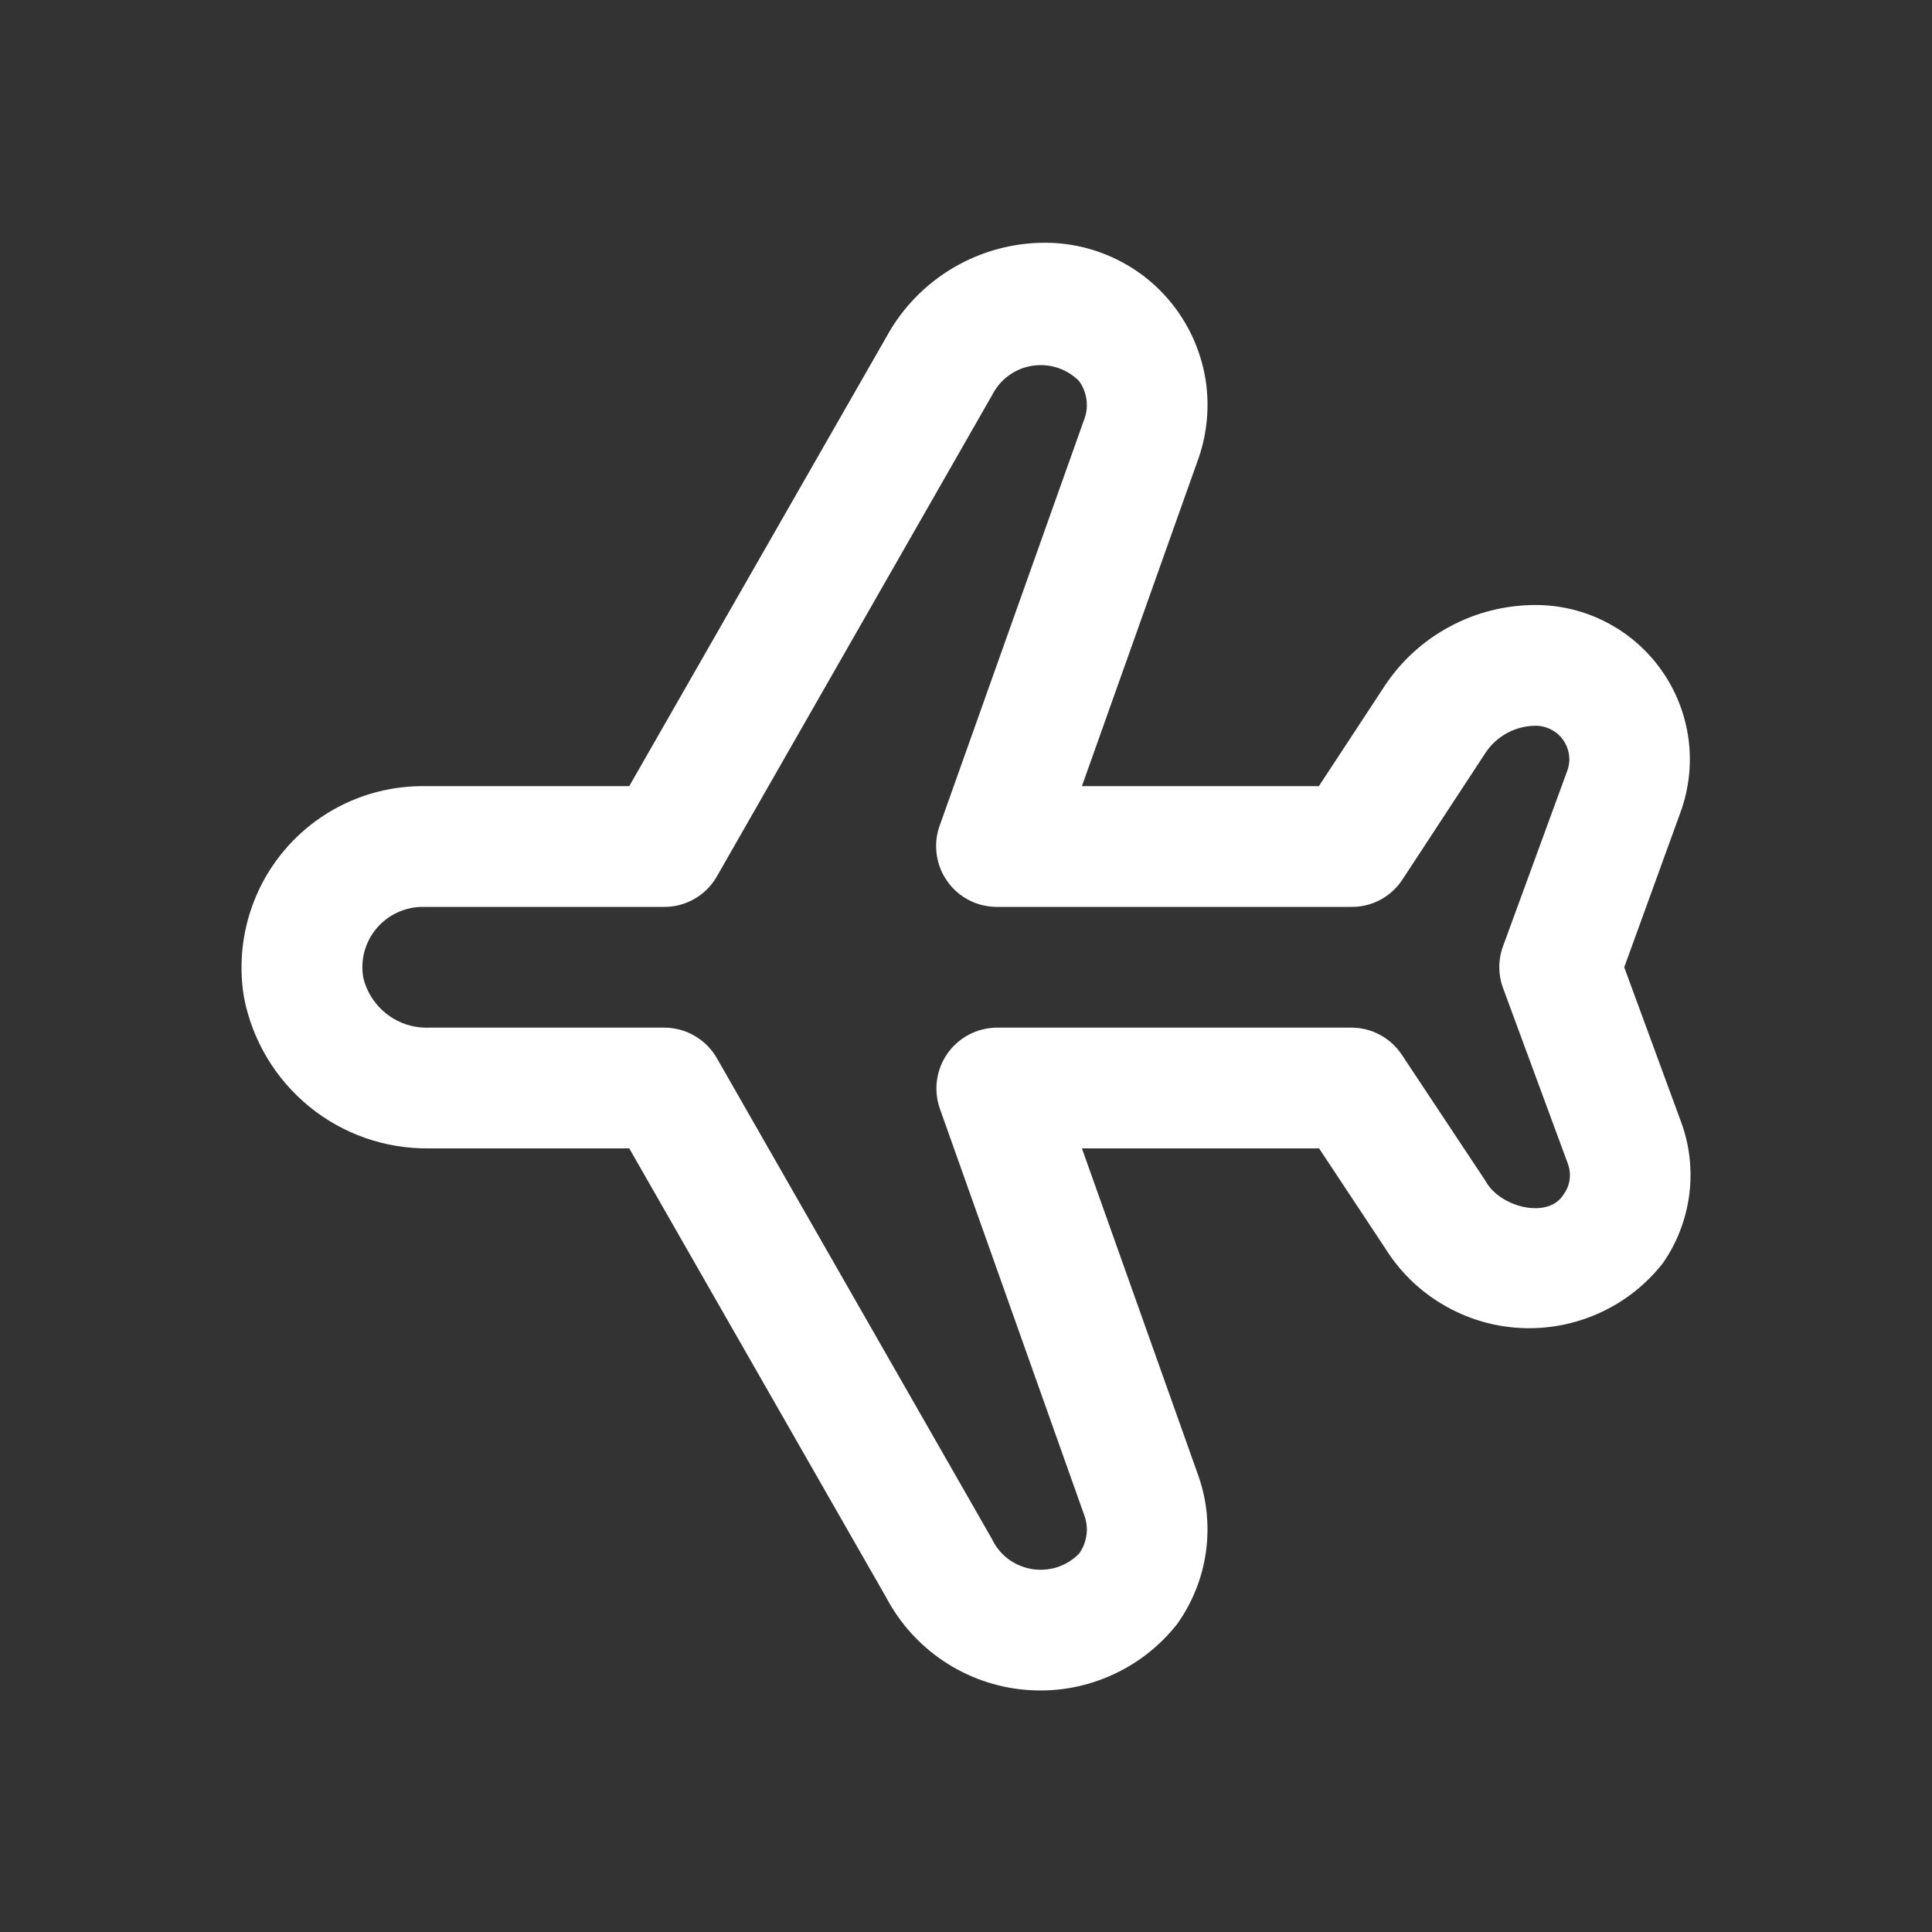 <svg width="20" height="20" viewBox="0 0 20 20" fill="none" xmlns="http://www.w3.org/2000/svg">
<rect x="0" y="0" width="20" height="20" fill="#333333" stroke="none"/>
<path d="M10.821 2.513C11.087 2.513 11.35 2.577 11.587 2.699C11.825 2.82 12.029 2.997 12.185 3.214C12.34 3.43 12.442 3.681 12.482 3.944C12.521 4.208 12.497 4.477 12.412 4.73L11.2 8.138L13.653 8.138L14.328 7.11C14.498 6.849 14.731 6.635 15.005 6.488C15.278 6.34 15.585 6.263 15.896 6.263C16.153 6.263 16.406 6.325 16.634 6.444C16.862 6.563 17.058 6.735 17.205 6.946C17.352 7.156 17.446 7.399 17.48 7.654C17.513 7.909 17.484 8.168 17.396 8.41L16.814 10.013L17.402 11.613C17.491 11.854 17.52 12.113 17.487 12.368C17.454 12.622 17.361 12.865 17.214 13.076C17.04 13.298 16.815 13.476 16.557 13.592C16.3 13.709 16.018 13.762 15.736 13.747C15.454 13.732 15.18 13.649 14.937 13.505C14.693 13.362 14.488 13.161 14.339 12.921L13.655 11.888L11.2 11.888L12.409 15.287C12.496 15.54 12.521 15.811 12.482 16.077C12.443 16.342 12.341 16.595 12.185 16.813C11.999 17.049 11.757 17.235 11.481 17.353C11.205 17.472 10.904 17.52 10.605 17.492C10.306 17.465 10.018 17.363 9.768 17.196C9.518 17.029 9.314 16.802 9.174 16.537L6.514 11.888L4.443 11.888C3.991 11.894 3.551 11.741 3.201 11.455C2.851 11.169 2.612 10.77 2.526 10.326C2.481 10.057 2.495 9.781 2.567 9.518C2.639 9.255 2.767 9.011 2.943 8.803C3.119 8.594 3.339 8.427 3.586 8.312C3.834 8.197 4.103 8.138 4.376 8.138L6.514 8.138L9.181 3.479C9.342 3.186 9.58 2.942 9.868 2.772C10.157 2.602 10.486 2.512 10.821 2.513ZM13.99 9.388L10.314 9.388C10.214 9.387 10.116 9.363 10.028 9.317C9.939 9.27 9.863 9.204 9.806 9.122C9.748 9.041 9.711 8.947 9.697 8.848C9.683 8.749 9.692 8.648 9.725 8.554L11.231 4.321C11.252 4.257 11.256 4.19 11.245 4.124C11.235 4.058 11.208 3.996 11.169 3.943C11.106 3.88 11.029 3.833 10.944 3.806C10.86 3.779 10.77 3.773 10.683 3.787C10.595 3.801 10.512 3.836 10.44 3.889C10.369 3.941 10.311 4.01 10.271 4.089L7.419 9.076C7.364 9.171 7.285 9.25 7.189 9.305C7.094 9.36 6.986 9.389 6.876 9.388L4.376 9.388C4.285 9.388 4.195 9.408 4.112 9.447C4.029 9.485 3.956 9.542 3.897 9.612C3.838 9.682 3.796 9.764 3.772 9.852C3.749 9.94 3.745 10.033 3.761 10.123C3.798 10.274 3.886 10.408 4.01 10.502C4.134 10.596 4.287 10.644 4.443 10.638L6.876 10.638C6.986 10.638 7.094 10.667 7.189 10.722C7.285 10.777 7.364 10.856 7.419 10.951L10.266 15.927C10.304 16.008 10.361 16.08 10.432 16.135C10.504 16.19 10.588 16.226 10.677 16.242C10.766 16.257 10.857 16.251 10.943 16.224C11.029 16.196 11.107 16.148 11.17 16.084C11.21 16.029 11.236 15.965 11.246 15.897C11.257 15.829 11.25 15.761 11.228 15.696L9.728 11.473C9.696 11.379 9.686 11.278 9.7 11.18C9.714 11.081 9.751 10.987 9.808 10.906C9.865 10.824 9.941 10.758 10.029 10.711C10.117 10.665 10.214 10.64 10.314 10.638L13.99 10.638C14.093 10.638 14.195 10.664 14.286 10.713C14.377 10.762 14.454 10.832 14.511 10.918L15.382 12.231C15.525 12.494 16.028 12.629 16.188 12.362C16.221 12.316 16.242 12.264 16.249 12.208C16.256 12.152 16.249 12.096 16.229 12.043L15.559 10.227C15.508 10.088 15.508 9.935 15.559 9.796L16.225 7.977C16.244 7.925 16.25 7.869 16.242 7.814C16.235 7.759 16.214 7.706 16.182 7.661C16.15 7.615 16.108 7.578 16.058 7.553C16.009 7.527 15.954 7.513 15.899 7.513C15.795 7.513 15.693 7.539 15.602 7.588C15.51 7.638 15.433 7.709 15.376 7.796L14.516 9.108C14.458 9.195 14.38 9.266 14.289 9.315C14.197 9.364 14.094 9.389 13.99 9.388Z" fill="white"/>
</svg>
